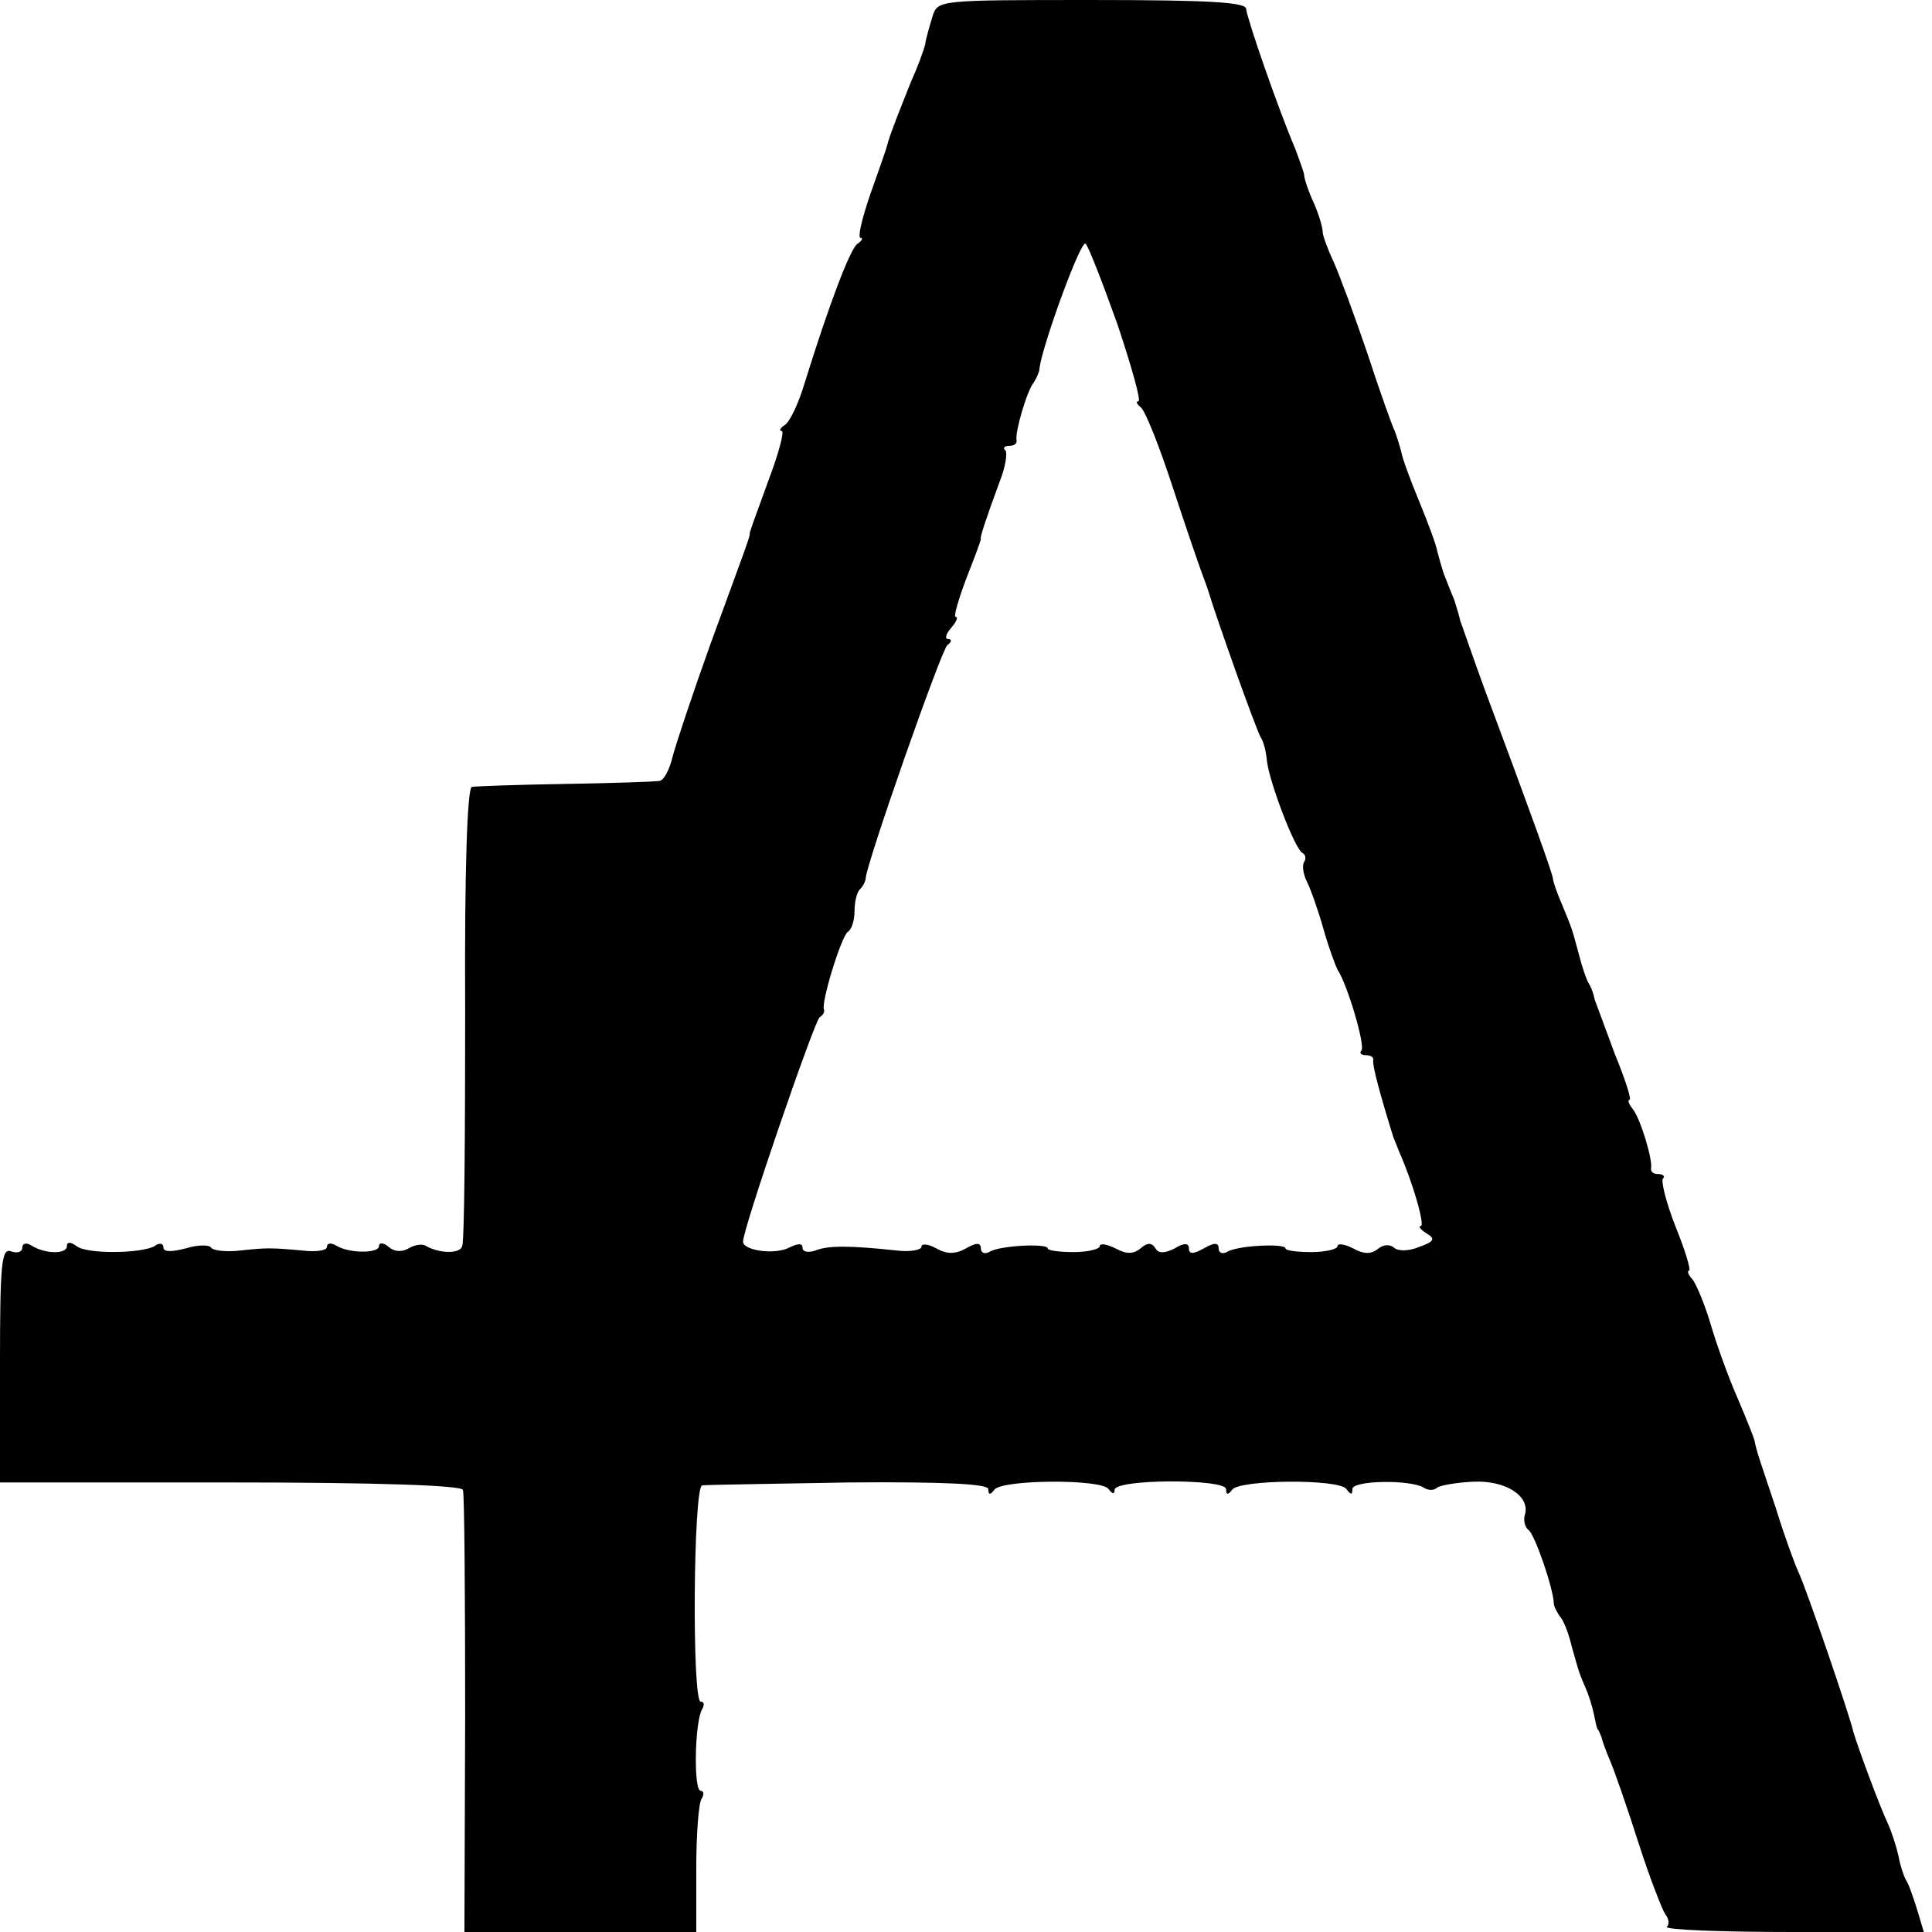 <?xml version="1.0" standalone="no"?>
<!DOCTYPE svg PUBLIC "-//W3C//DTD SVG 20010904//EN"
 "http://www.w3.org/TR/2001/REC-SVG-20010904/DTD/svg10.dtd">
<svg version="1.0" xmlns="http://www.w3.org/2000/svg"
 width="260pt" height="260pt" viewBox="0 0 260 260"
 preserveAspectRatio="xMidYMid meet">
<g transform="translate(0,260) scale(0.1,-0.1)"
fill="#000000" stroke="none">
<path d="M1255 2578 c-4 -13 -9 -30 -10 -38 -2 -8 -10 -30 -19 -50 -16 -40
-28 -70 -32 -85 -1 -5 -12 -36 -23 -67 -11 -32 -17 -58 -13 -58 4 0 2 -4 -4
-8 -10 -7 -38 -81 -71 -187 -8 -27 -20 -53 -27 -57 -6 -4 -8 -8 -4 -8 4 0 -4
-30 -18 -67 -14 -38 -25 -69 -25 -70 1 -4 -4 -16 -53 -150 -24 -67 -47 -136
-51 -152 -4 -17 -12 -32 -18 -32 -7 -1 -64 -3 -127 -4 -63 -1 -119 -3 -125 -4
-6 -1 -10 -109 -9 -303 0 -167 -1 -308 -4 -315 -3 -11 -32 -10 -50 1 -4 2 -14
1 -22 -4 -9 -5 -19 -5 -27 2 -7 6 -13 6 -13 1 0 -10 -41 -10 -58 1 -7 4 -12 3
-12 -2 0 -5 -15 -7 -32 -5 -44 4 -48 4 -86 0 -18 -2 -35 0 -38 4 -2 4 -18 4
-34 -1 -19 -5 -30 -5 -30 1 0 6 -6 7 -12 2 -18 -10 -91 -11 -105 0 -8 6 -13 6
-13 0 0 -11 -29 -11 -48 1 -6 4 -12 3 -12 -3 0 -6 -7 -8 -15 -5 -13 5 -15 -16
-15 -153 l0 -158 310 0 c198 0 311 -4 313 -10 2 -5 3 -142 3 -303 l-1 -292
156 0 156 0 0 84 c0 46 3 88 7 95 4 6 3 11 -1 11 -10 0 -8 94 2 110 3 5 3 10
-2 10 -12 0 -10 290 2 291 6 1 94 2 198 4 128 1 187 -2 187 -9 0 -8 3 -8 8 -1
9 14 145 15 154 1 5 -7 8 -7 8 -1 0 15 150 15 150 1 0 -8 3 -8 8 -1 9 14 145
15 154 1 6 -8 8 -8 8 0 0 12 78 13 96 2 6 -4 14 -4 18 0 4 3 26 7 49 8 44 2
77 -20 69 -45 -2 -7 0 -16 5 -20 8 -5 33 -77 34 -98 0 -5 4 -12 8 -18 5 -5 12
-23 16 -40 10 -36 10 -36 19 -57 4 -9 9 -25 11 -35 2 -10 4 -19 5 -20 2 -2 3
-6 5 -10 1 -5 6 -19 12 -33 6 -14 23 -63 38 -110 15 -47 32 -90 36 -96 5 -6 6
-14 2 -17 -3 -4 73 -7 170 -7 l176 0 -9 30 c-5 16 -11 34 -15 40 -3 5 -8 20
-10 32 -3 13 -9 32 -14 43 -13 28 -42 107 -47 125 -5 22 -63 192 -74 215 -5
11 -19 49 -30 85 -21 63 -26 76 -29 92 -1 4 -11 29 -22 55 -12 27 -28 71 -36
98 -8 28 -20 56 -25 63 -6 6 -8 12 -5 12 3 0 -5 27 -18 59 -13 33 -20 62 -17
65 3 3 0 6 -6 6 -7 0 -11 3 -10 8 2 12 -14 66 -25 80 -5 6 -7 12 -4 12 3 0 -6
28 -20 62 -13 35 -25 68 -27 73 -1 6 -4 15 -7 20 -4 6 -10 24 -14 40 -10 37
-9 34 -23 68 -7 16 -12 31 -12 34 0 6 -31 92 -93 258 -16 44 -30 85 -32 90 -1
6 -5 18 -8 28 -4 9 -10 25 -14 35 -3 9 -7 23 -9 31 -1 7 -12 37 -24 66 -12 29
-23 59 -24 66 -2 8 -6 21 -9 29 -4 8 -21 56 -37 105 -17 50 -37 104 -45 122
-8 17 -15 36 -15 41 0 6 -5 23 -12 39 -7 15 -13 33 -13 38 -1 6 -7 21 -12 35
-25 59 -65 176 -66 188 0 9 -49 12 -208 12 -206 0 -207 0 -214 -22z m249 -415
c19 -57 32 -103 28 -103 -4 0 -2 -4 3 -8 6 -4 25 -52 43 -107 18 -55 36 -107
39 -115 3 -8 7 -19 9 -25 9 -31 65 -189 71 -198 4 -6 7 -20 8 -31 3 -28 38
-120 48 -124 4 -2 5 -8 2 -12 -3 -5 -1 -17 4 -27 5 -10 15 -38 22 -63 7 -25
16 -49 19 -55 13 -19 38 -103 32 -109 -3 -3 0 -6 6 -6 7 0 11 -3 10 -7 -1 -7
8 -42 27 -103 1 -3 5 -12 8 -20 19 -43 35 -100 29 -100 -4 0 0 -5 8 -10 12 -7
10 -11 -10 -18 -14 -6 -29 -6 -34 -1 -6 5 -15 4 -22 -2 -9 -7 -19 -7 -33 1
-12 6 -21 7 -21 3 0 -4 -16 -8 -35 -8 -19 0 -35 2 -35 5 0 7 -66 4 -79 -5 -6
-3 -11 -1 -11 5 0 8 -6 8 -20 0 -14 -8 -20 -8 -20 0 0 7 -6 8 -19 0 -14 -7
-22 -7 -26 0 -5 8 -11 8 -20 0 -10 -8 -19 -8 -34 0 -12 6 -21 7 -21 3 0 -4
-16 -8 -35 -8 -19 0 -35 2 -35 5 0 7 -66 4 -79 -5 -6 -3 -11 -1 -11 5 0 8 -6
8 -20 0 -14 -8 -26 -8 -40 0 -11 6 -20 7 -20 2 0 -4 -15 -7 -32 -5 -65 7 -94
7 -111 0 -9 -3 -17 -2 -17 4 0 6 -6 6 -18 0 -19 -10 -62 -4 -62 8 -1 15 96
297 103 302 5 3 7 8 6 10 -5 7 23 99 32 105 5 3 9 15 9 28 0 12 3 26 8 30 4 4
7 11 7 14 1 20 102 308 110 314 6 4 6 8 1 8 -5 0 -3 7 4 15 7 8 10 15 6 15 -3
0 4 24 15 53 11 28 20 52 19 52 -2 0 8 30 25 76 8 20 11 39 8 43 -4 3 -1 6 5
6 7 0 11 3 10 8 -2 11 14 66 23 77 4 6 8 15 8 20 4 31 56 174 62 167 4 -4 23
-53 43 -109z"/>
</g>
</svg>
